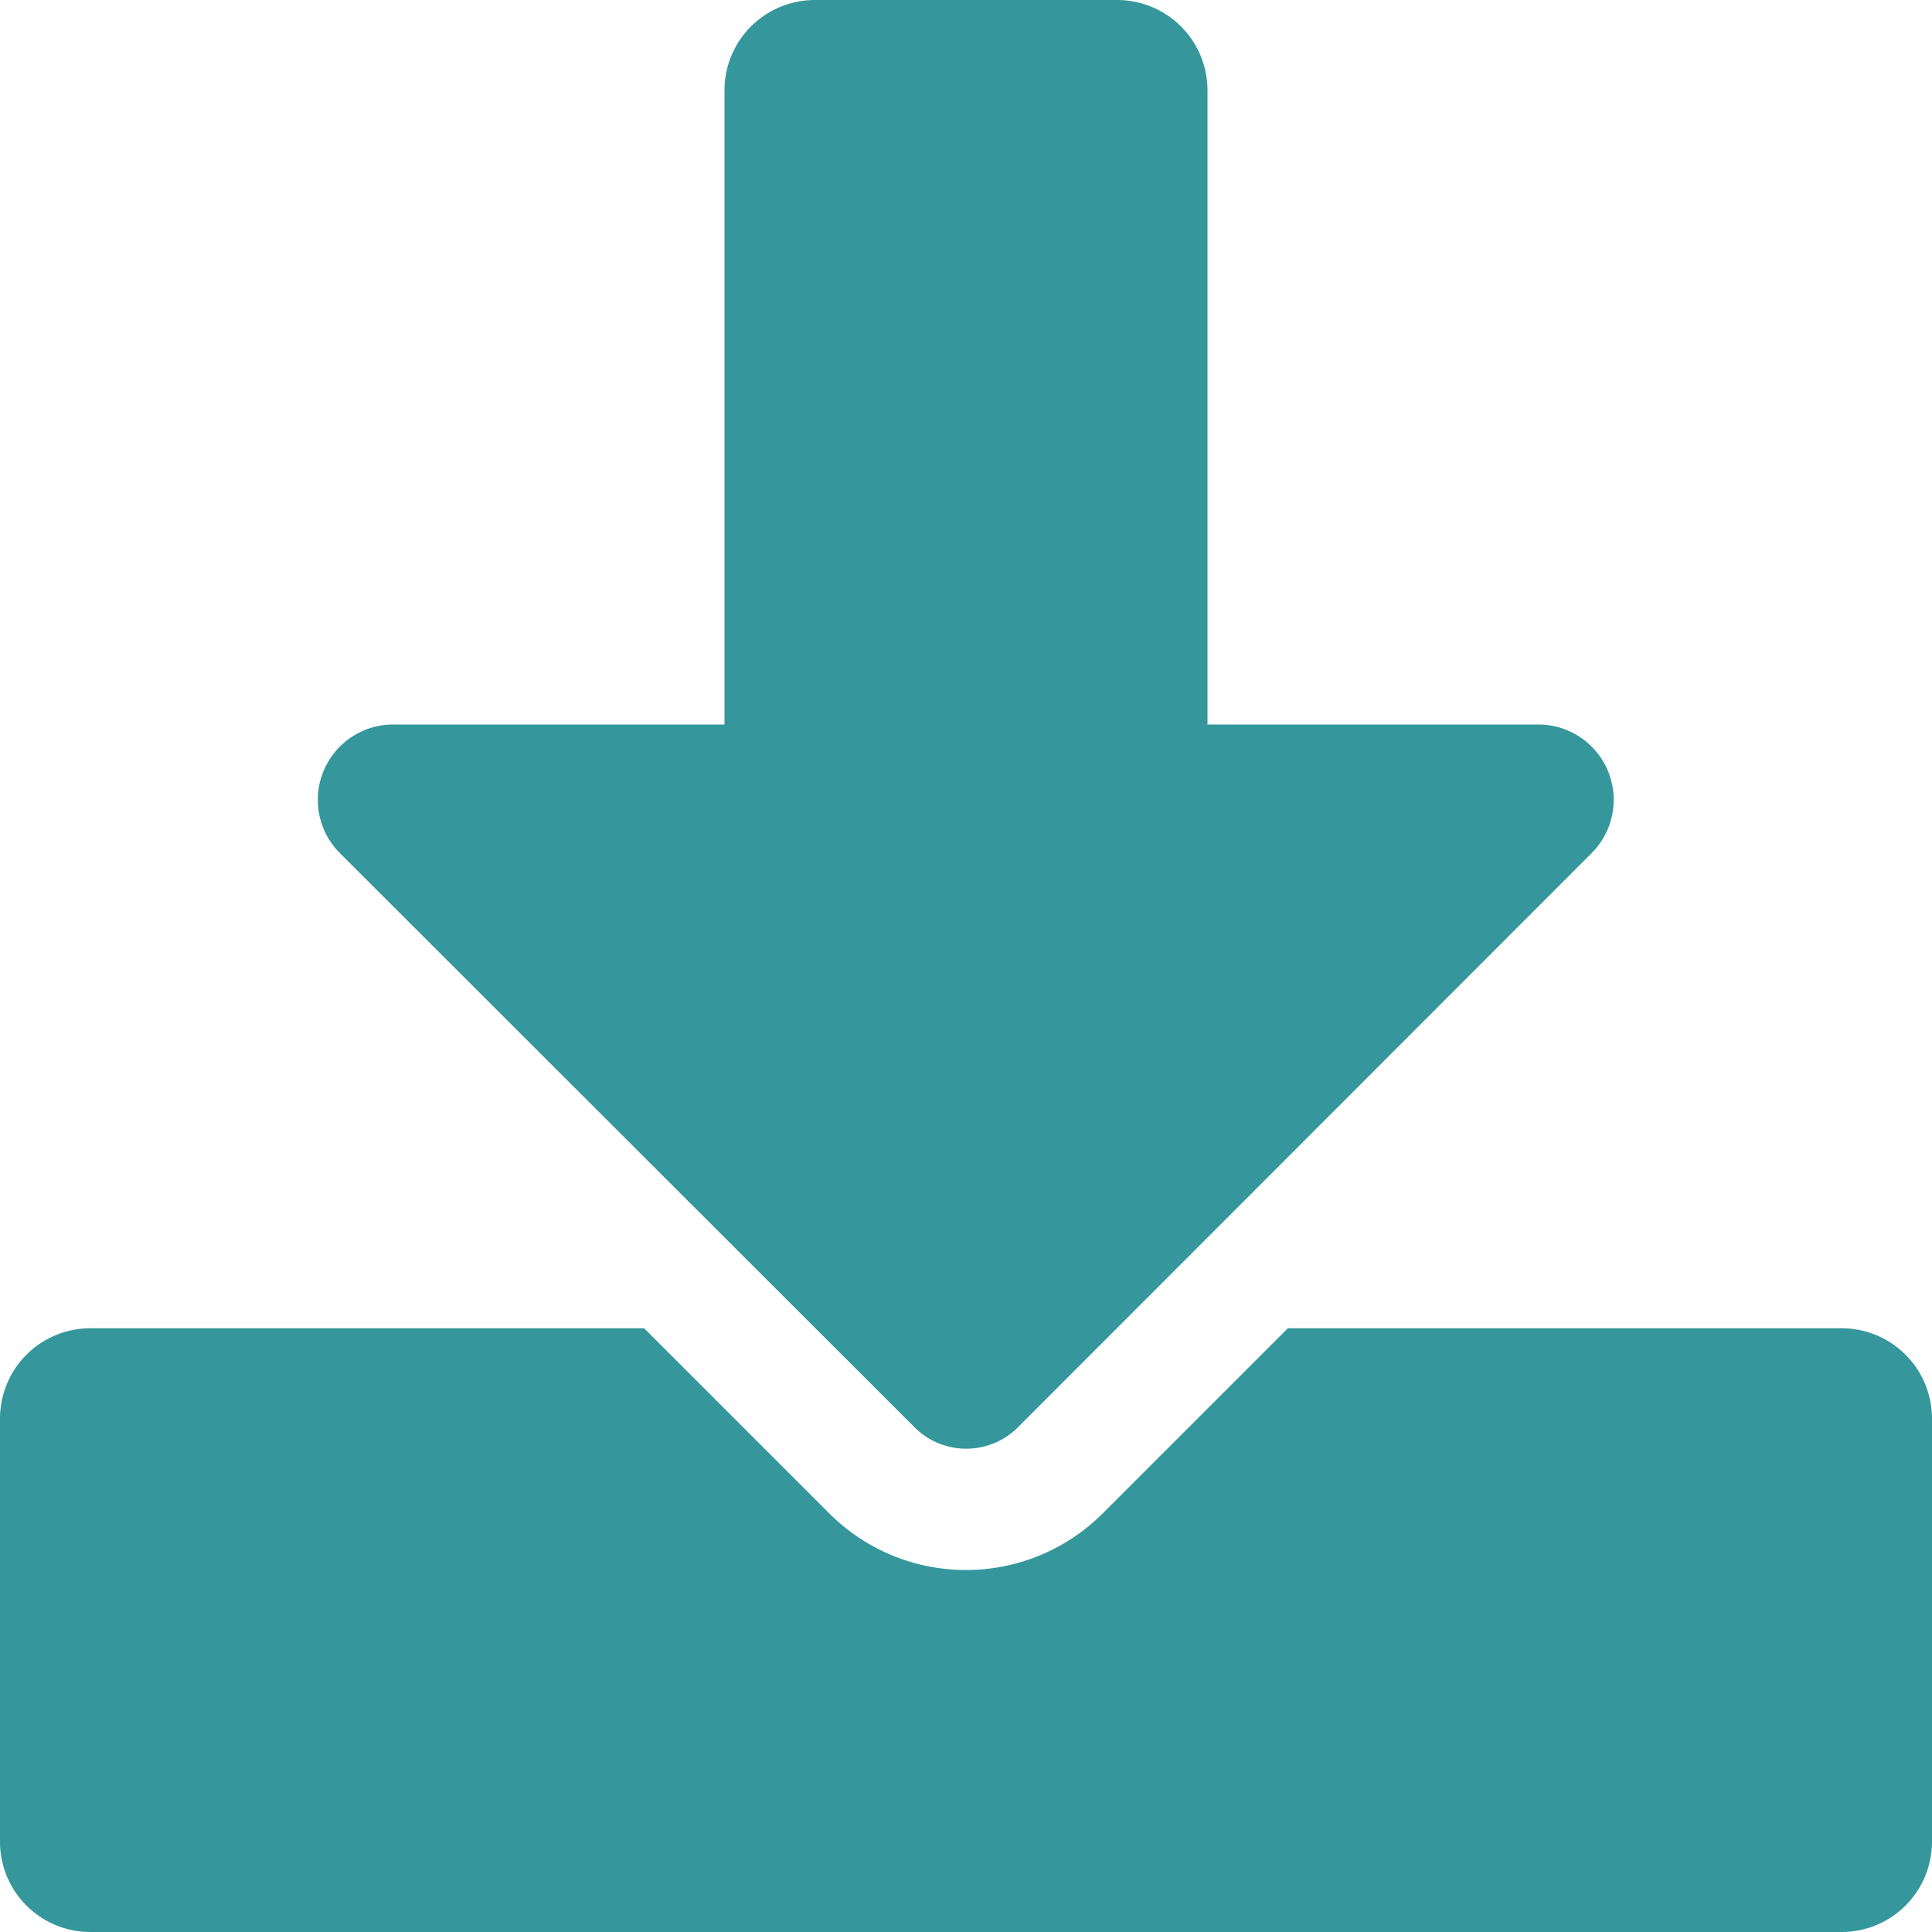 <svg xmlns="http://www.w3.org/2000/svg" xmlns:svgjs="http://svgjs.com/svgjs" xmlns:xlink="http://www.w3.org/1999/xlink" width="20" height="20"><svg xmlns="http://www.w3.org/2000/svg" width="20" height="20" viewBox="0 0 20 20"><path fill="#35979c" d="M8.438 0h3.124c.52 0 .938.418.938.938V7.5h3.426a.78.78 0 0 1 .55 1.332l-5.94 5.945a.757.757 0 0 1-1.067 0l-5.95-5.945A.78.78 0 0 1 4.07 7.5H7.5V.937C7.5.418 7.918 0 8.438 0zM20 14.688v4.374c0 .52-.418.938-.938.938H.938A.935.935 0 0 1 0 19.062v-4.375c0-.519.418-.937.938-.937h5.73l1.914 1.914c.785.785 2.05.785 2.836 0l1.914-1.914h5.73c.52 0 .938.418.938.938z" class="colorE10600 svgShape"/></svg></svg>